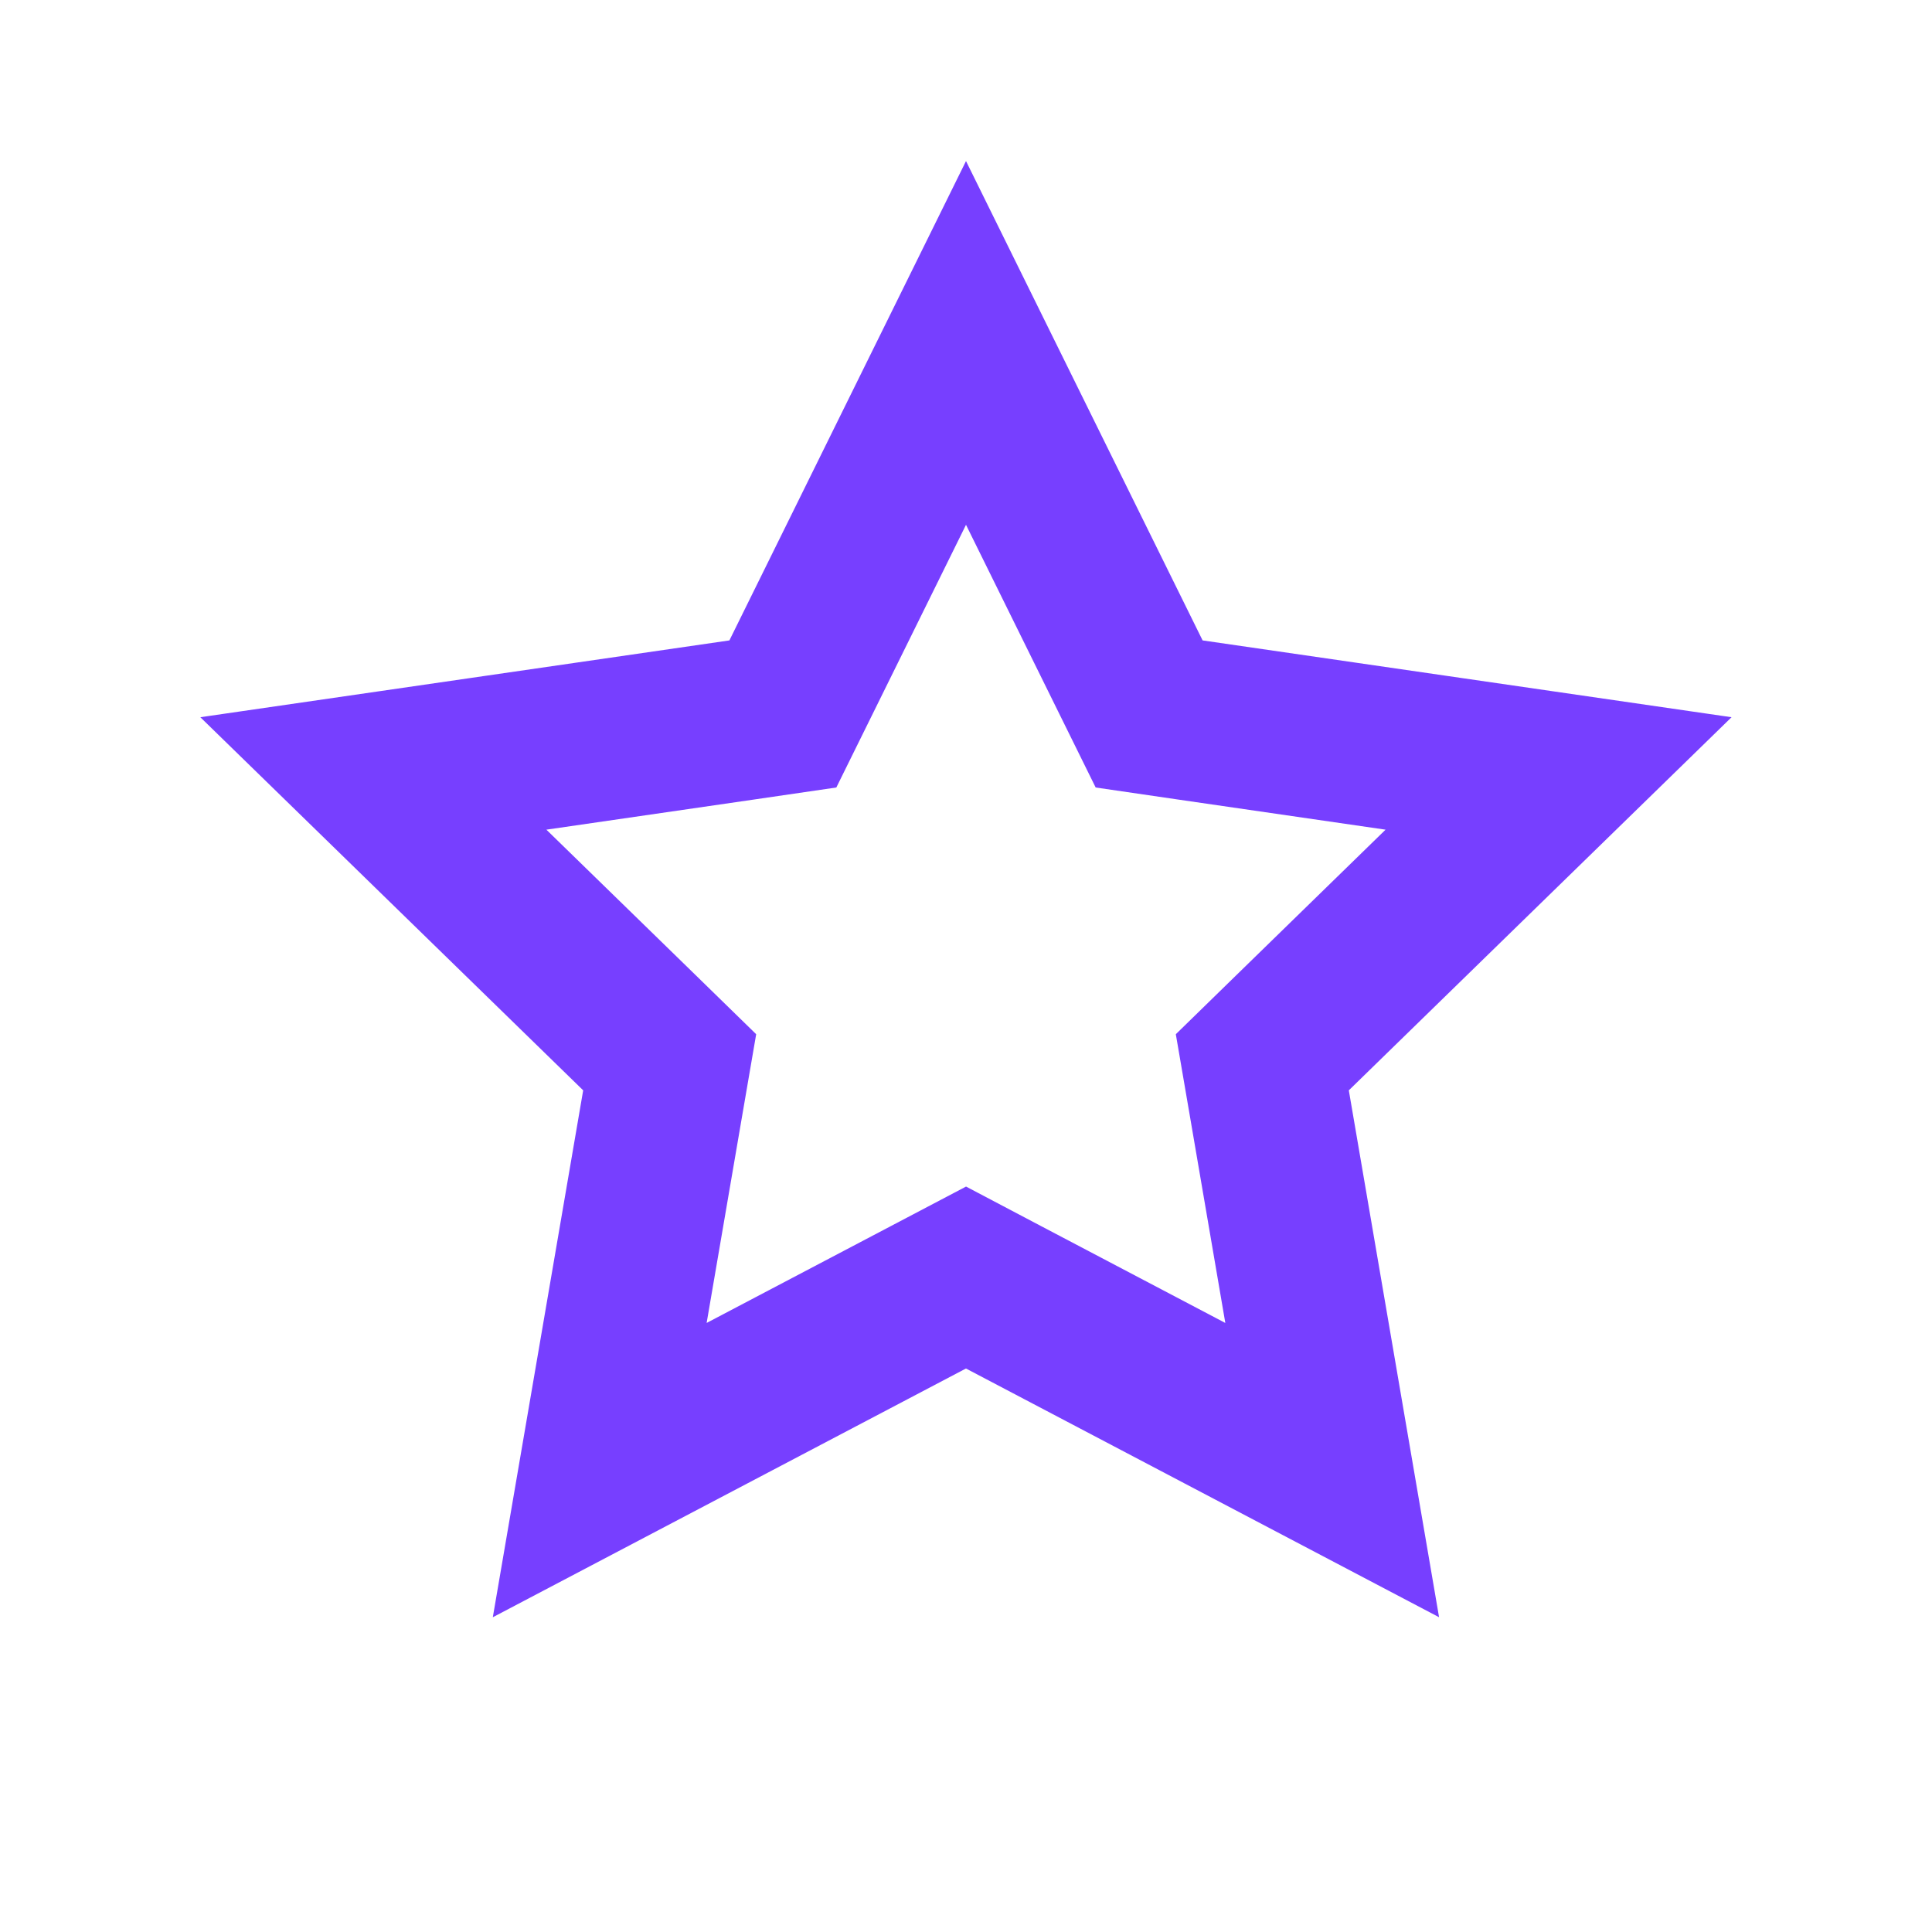 <svg width="24" height="24" viewBox="0 0 24 24" fill="none" xmlns="http://www.w3.org/2000/svg">
<path opacity="1" d="M14.042 8.397L14.275 8.869L14.795 8.945L19.361 9.608L16.057 12.829L15.681 13.196L15.77 13.714L16.549 18.262L12.465 16.115L12 15.87L11.534 16.115L7.45 18.262L8.23 13.714L8.319 13.196L7.943 12.829L4.638 9.608L9.205 8.945L9.725 8.869L9.958 8.397L12 4.26L14.042 8.397Z" stroke="#773FFF" stroke-width="2"/>
</svg>
